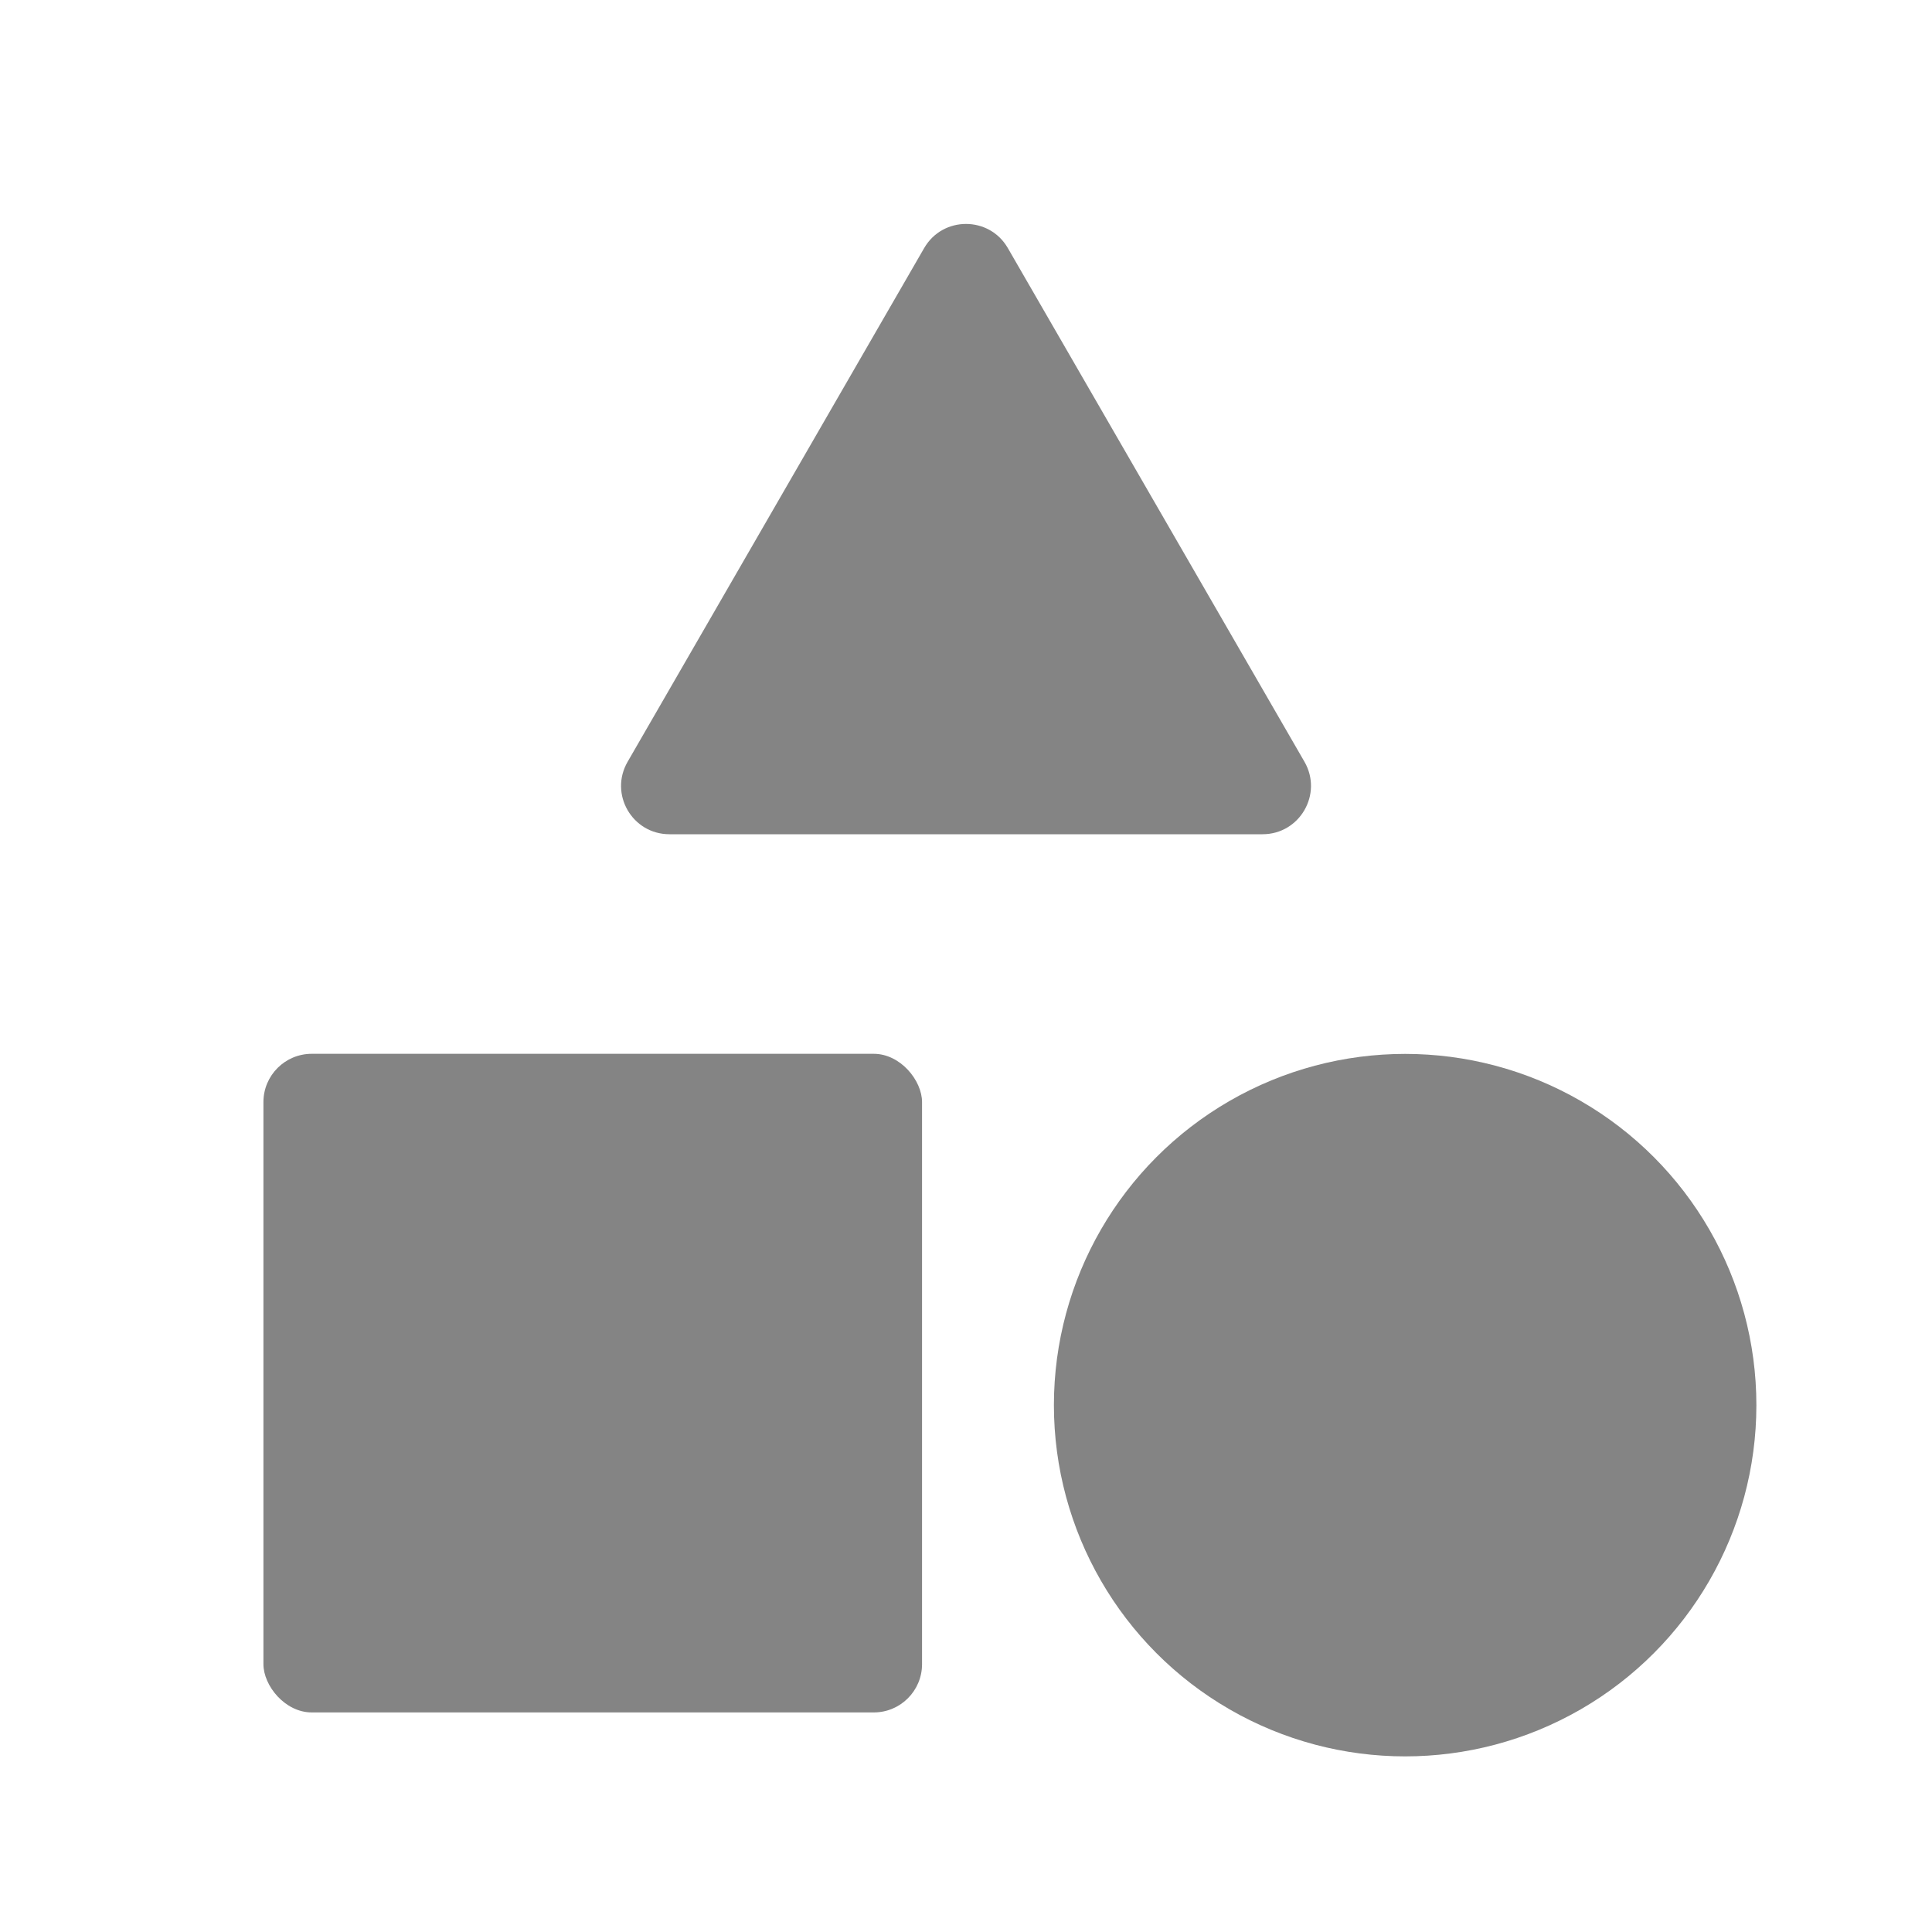 <svg width="20" height="20" viewBox="0 0 20 20" fill="none" xmlns="http://www.w3.org/2000/svg">
<g clip-path="url(#clip0_810_1148)">
<path d="M9.567 2.568C9.759 2.235 10.241 2.235 10.433 2.568L13.504 7.886C13.696 8.22 13.455 8.636 13.07 8.636H6.93C6.545 8.636 6.304 8.22 6.497 7.886L9.567 2.568Z" fill="#848484"/>
<rect x="2.727" y="10.909" width="6.818" height="6.818" rx="0.5" fill="#848484"/>
<circle cx="14.546" cy="14.546" r="3.636" fill="#848484"/>
</g>
<defs>
<clipPath id="clip0_810_1148">
<rect width="20" height="20" fill="white"/>
</clipPath>
</defs>
</svg>
